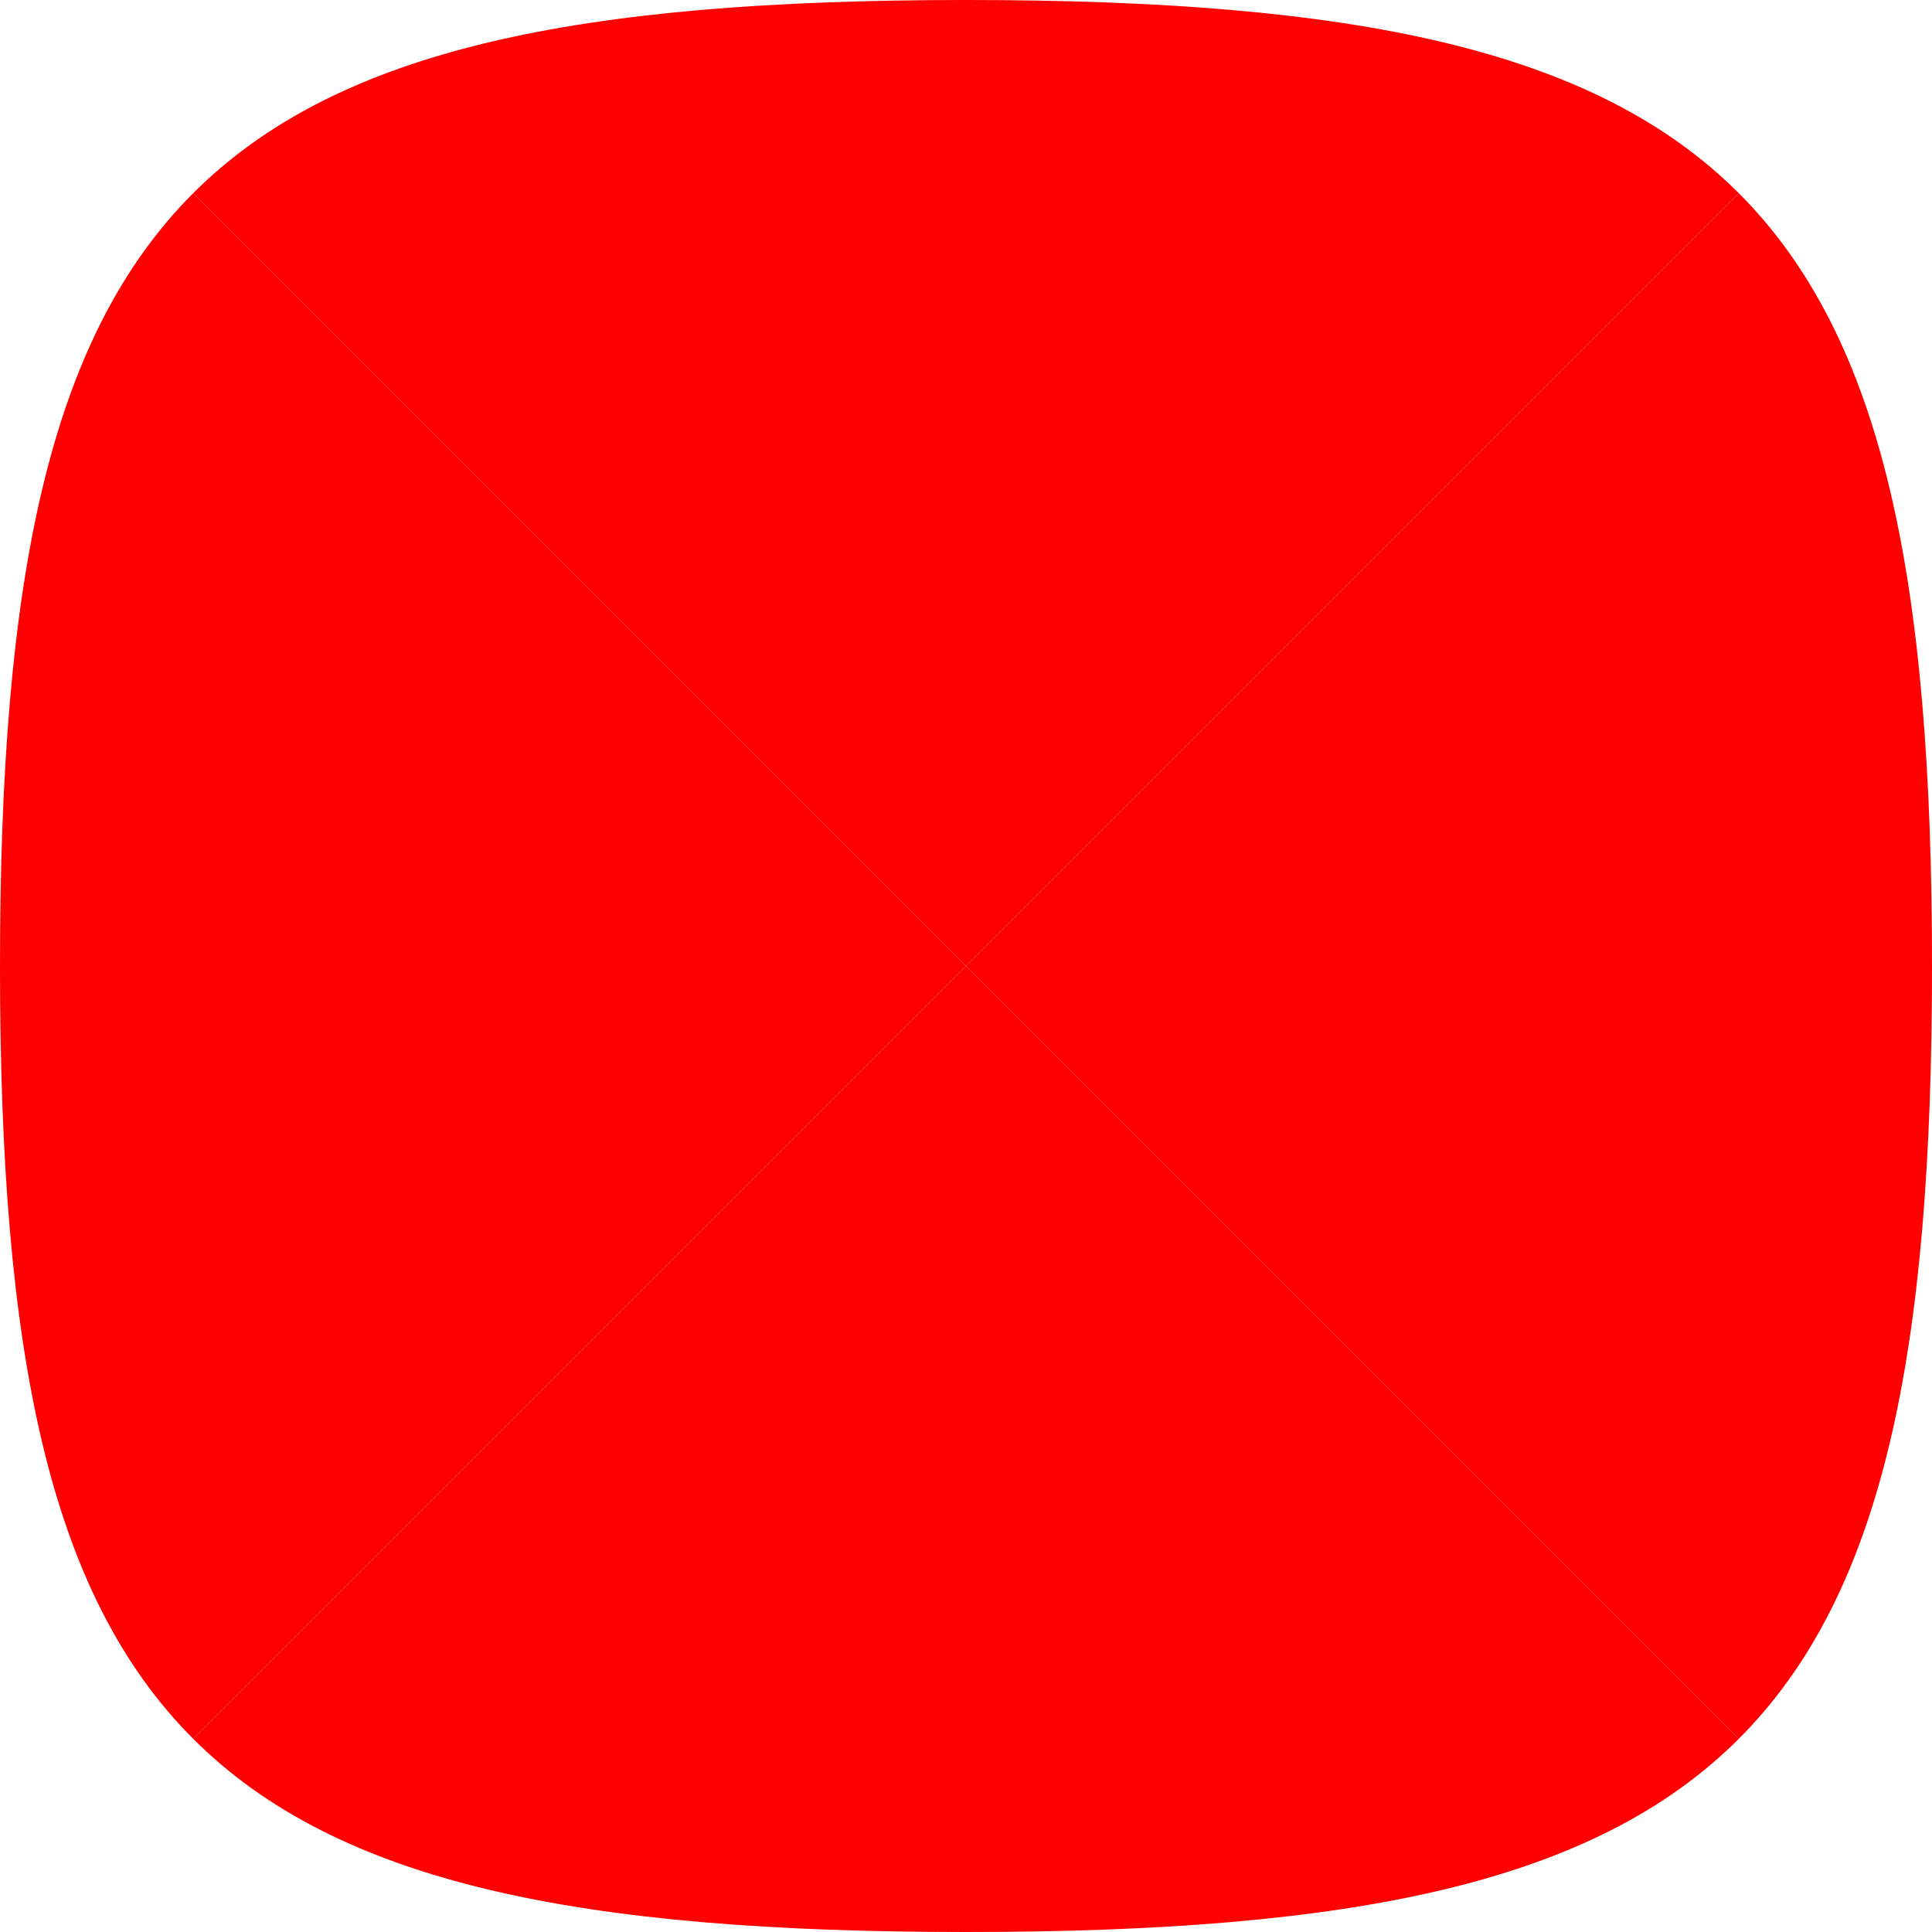 <?xml version="1.0" encoding="UTF-8" standalone="no"?>
<svg
   viewBox="0 0 100 100"
   version="1.1"
   id="svg1"
   sodipodi:docname="straight.svg"
   inkscape:export-filename="squircle-system.svg"
   inkscape:export-xdpi="96"
   inkscape:export-ydpi="96"
   width="100pt"
   height="100pt"
   inkscape:version="1.3.2 (091e20e, 2023-11-25)"
   xmlns:inkscape="http://www.inkscape.org/namespaces/inkscape"
   xmlns:sodipodi="http://sodipodi.sourceforge.net/DTD/sodipodi-0.dtd"
   xmlns="http://www.w3.org/2000/svg"
   xmlns:svg="http://www.w3.org/2000/svg">
  <defs
     id="defs1" />
  <sodipodi:namedview
     id="namedview1"
     pagecolor="#505050"
     bordercolor="#eeeeee"
     borderopacity="1"
     inkscape:showpageshadow="0"
     inkscape:pageopacity="0"
     inkscape:pagecheckerboard="0"
     inkscape:deskcolor="#d1d1d1"
     inkscape:document-units="pt"
     inkscape:zoom="2.8786903"
     inkscape:cx="67.044378"
     inkscape:cy="85.281838"
     inkscape:window-width="1440"
     inkscape:window-height="785"
     inkscape:window-x="0"
     inkscape:window-y="25"
     inkscape:window-maximized="1"
     inkscape:current-layer="svg1" />
  <path
     d="M 100,50 C 100,90 90,100 50,100 10,100 -2.8999999e-6,90 -1.1999999e-6,50 -1.4999999e-6,10 10,-2.2e-6 50,-2.1e-6 90,-2e-6 100,10 100,50"
     id="path2"
     style="display:none;stroke:none;stroke-width:0;stroke-dasharray:none"
     inkscape:label="squircle" />
  <path
     d="M 50,50 10,90 C 17.5,97.5 30,100 50,100 69.999,100 82.5,97.5 90,90 Z"
     style="fill:#ff0000;stroke-width:0;stroke-linecap:round;stroke-linejoin:round;paint-order:stroke fill markers"
     id="path9"
     inkscape:label="quad-down" />
  <path
     d="M 50,50 90,90 C 97.5,82.5 100,69.999 100,50 100,30 97.5,17.5 90,10 Z"
     style="fill:#ff0000;stroke-width:0;stroke-linecap:round;stroke-linejoin:round;paint-order:stroke fill markers"
     id="path8"
     inkscape:label="quad-right" />
  <path
     d="M 10,10 C 2.5,17.5 0,30 0,50 -9.9999903e-7,69.999 2.5,82.5 10,90 L 50,50 Z"
     style="fill:#ff0000;stroke-width:0;stroke-linecap:round;stroke-linejoin:round;paint-order:stroke fill markers"
     id="path7"
     inkscape:label="quad-left" />
  <path
     d="M 10,10 50,50 90,10 C 82.5,2.5 69.999,0 50,0 30,0 17.5,2.5 10,10 Z"
     style="fill:#ff0000;stroke-width:0;stroke-linecap:round;stroke-linejoin:round;paint-order:stroke fill markers"
     id="path6"
     inkscape:label="quad-up" />
</svg>
